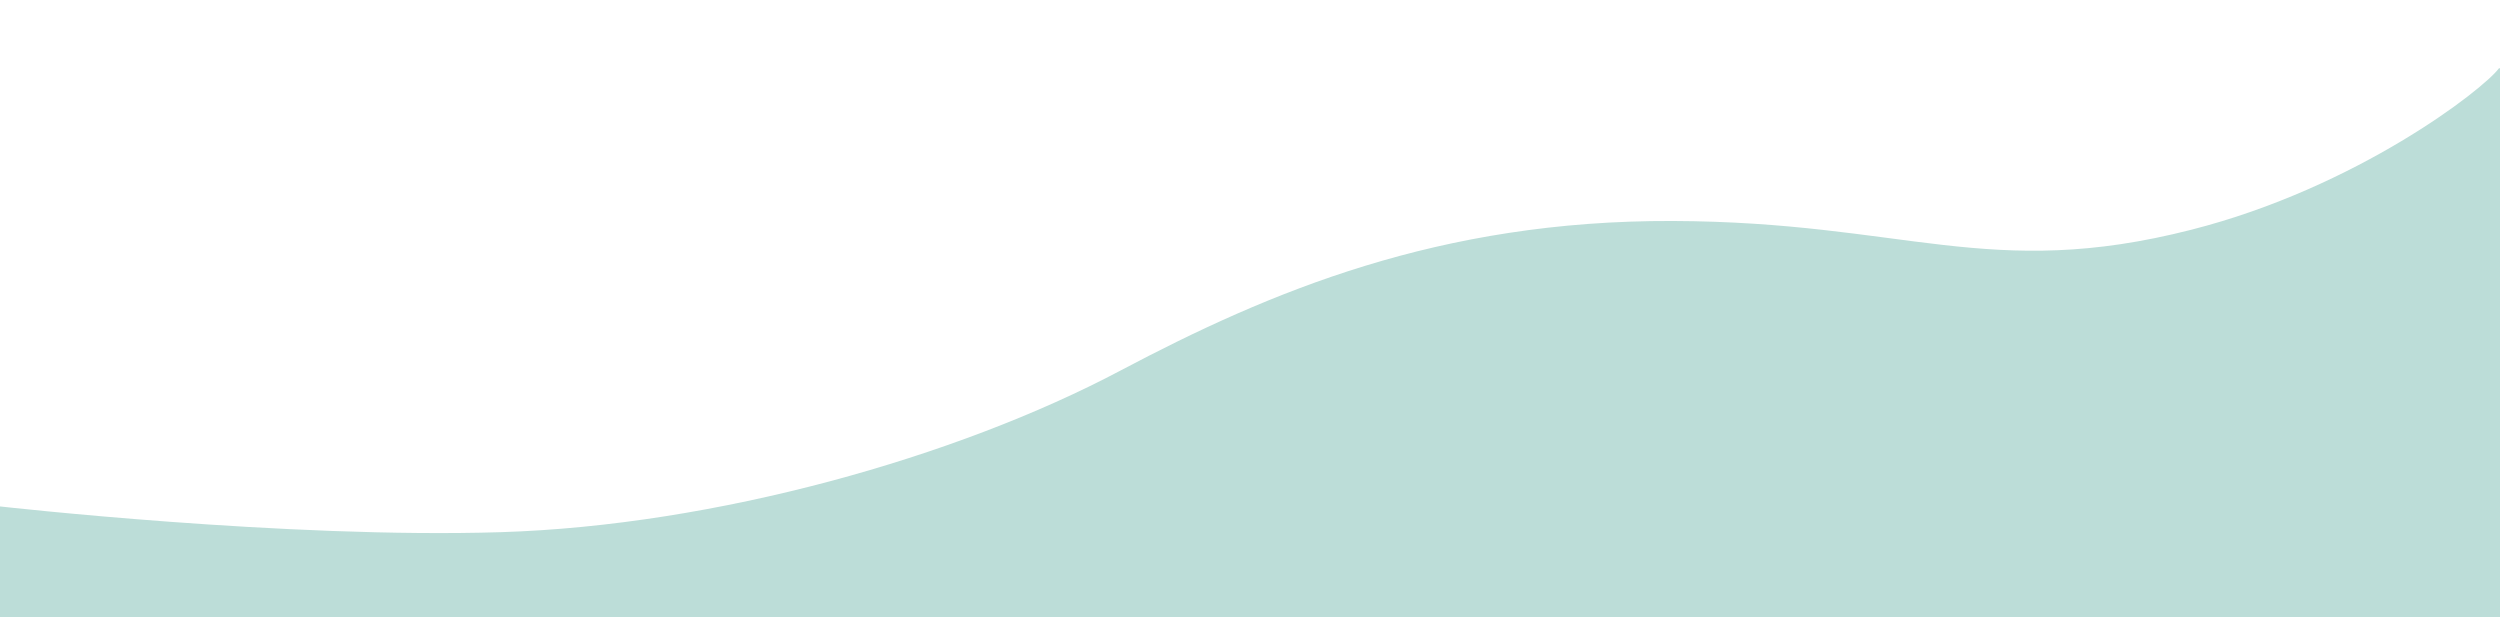 <?xml version="1.0" encoding="utf-8"?>
<!-- Generator: Adobe Illustrator 23.0.3, SVG Export Plug-In . SVG Version: 6.00 Build 0)  -->
<svg version="1.1" id="圖層_1" xmlns="http://www.w3.org/2000/svg" xmlns:xlink="http://www.w3.org/1999/xlink" x="0px" y="0px"
	 viewBox="0 0 1904 470" style="enable-background:new 0 0 1904 470;" xml:space="preserve">
<style type="text/css">
	.st0{fill:#BCDDD8;}
</style>
<path class="st0" d="M1668.8,175c-153.8,39.2-218-6.1-395-6.7c-177.5-0.6-306.4,53.6-420.6,114c-124.6,66-308.7,117.9-471.7,123
	S0,385.7,0,385.7V472h1904V52h-0.8C1891.5,68,1795,142.9,1668.8,175z"/>
</svg>

